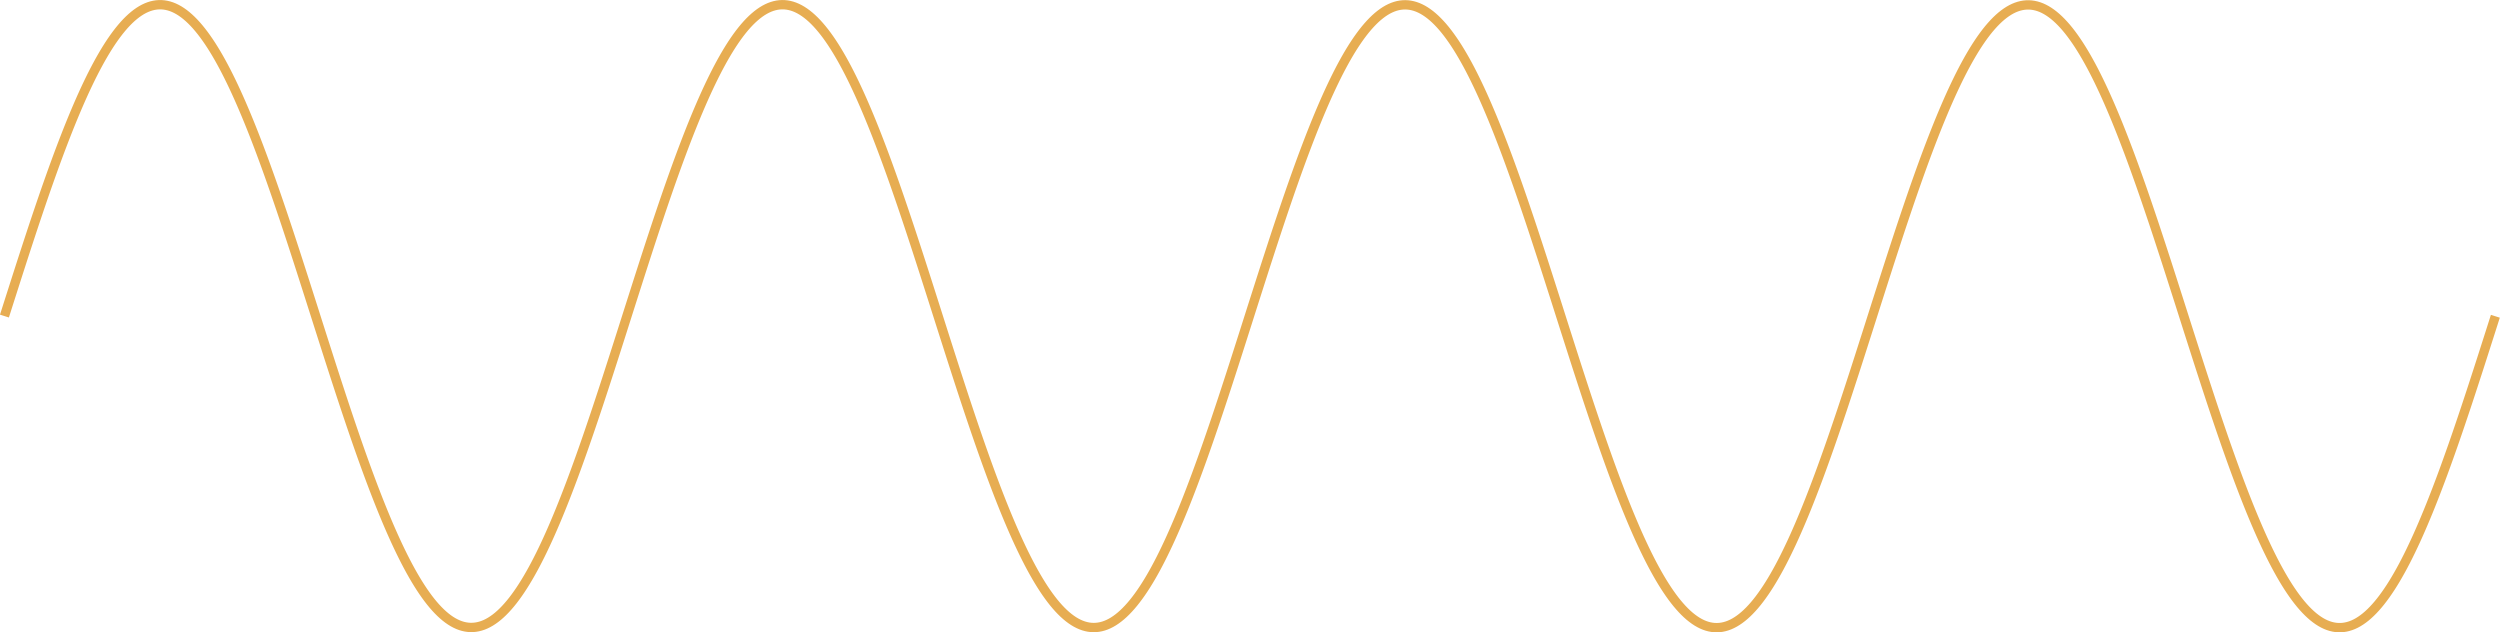 <?xml version="1.0" encoding="UTF-8" standalone="no"?>
<!-- Created with Inkscape (http://www.inkscape.org/) -->

<svg
   width="20.071cm"
   height="5.075cm"
   viewBox="0 0 200.715 50.75"
   version="1.1"
   id="svg1"
   inkscape:version="1.3.2 (091e20ef0f, 2023-11-25, custom)"
   sodipodi:docname="sine_vs_pwm.svg"
   xmlns:inkscape="http://www.inkscape.org/namespaces/inkscape"
   xmlns:sodipodi="http://sodipodi.sourceforge.net/DTD/sodipodi-0.dtd"
   xmlns="http://www.w3.org/2000/svg"
   xmlns:svg="http://www.w3.org/2000/svg">
  <sodipodi:namedview
     id="namedview1"
     pagecolor="#505050"
     bordercolor="#eeeeee"
     borderopacity="1"
     inkscape:showpageshadow="0"
     inkscape:pageopacity="0"
     inkscape:pagecheckerboard="false"
     inkscape:deskcolor="#505050"
     inkscape:document-units="cm"
     inkscape:zoom="0.80969847"
     inkscape:cx="187.7242"
     inkscape:cy="226.62758"
     inkscape:window-width="1556"
     inkscape:window-height="837"
     inkscape:window-x="0"
     inkscape:window-y="0"
     inkscape:window-maximized="1"
     inkscape:current-layer="layer1"
     showgrid="true">
    <inkscape:grid
       id="grid2"
       units="cm"
       originx="0.357"
       originy="-12.125"
       spacingx="1"
       spacingy="1"
       empcolor="#0099e5"
       empopacity="0.302"
       color="#0099e5"
       opacity="0.149"
       empspacing="5"
       dotted="false"
       gridanglex="30"
       gridanglez="30"
       visible="true" />
  </sodipodi:namedview>
  <defs
     id="defs1" />
  <g
     inkscape:label="Layer 1"
     inkscape:groupmode="layer"
     id="layer1"
     transform="translate(0.357,-12.125)">
    <path
       style="fill:none;fill-opacity:1;stroke:#e7ad52;stroke-width:0.75;stroke-dasharray:none;stroke-opacity:1"
       d="M 0,37.5 C 0.067,37.29 0.133,37.081 0.2,36.871 0.267,36.661 0.334,36.452 0.4,36.243 0.467,36.033 0.534,35.824 0.601,35.615 0.667,35.406 0.734,35.197 0.801,34.989 0.868,34.78 0.934,34.572 1.001,34.364 1.068,34.156 1.134,33.948 1.201,33.741 1.268,33.533 1.335,33.327 1.401,33.12 1.468,32.914 1.535,32.708 1.602,32.502 1.668,32.297 1.735,32.092 1.802,31.888 1.869,31.683 1.935,31.48 2.002,31.277 2.069,31.074 2.135,30.871 2.202,30.669 2.269,30.468 2.336,30.267 2.402,30.067 2.469,29.867 2.536,29.667 2.603,29.469 2.669,29.27 2.736,29.072 2.803,28.876 2.87,28.679 2.936,28.483 3.003,28.288 3.07,28.093 3.136,27.899 3.203,27.706 3.27,27.514 3.337,27.322 3.403,27.131 3.47,26.94 3.537,26.75 3.604,26.562 3.67,26.373 3.737,26.186 3.804,26 3.871,25.814 3.937,25.629 4.004,25.445 4.071,25.262 4.137,25.079 4.204,24.898 4.271,24.717 4.338,24.537 4.404,24.359 4.471,24.18 4.538,24.004 4.605,23.828 c 0.067,-0.175 0.133,-0.35 0.2,-0.522 0.067,-0.172 0.133,-0.344 0.2,-0.513 0.067,-0.17 0.133,-0.338 0.2,-0.504 0.067,-0.166 0.133,-0.331 0.2,-0.494 0.067,-0.163 0.133,-0.325 0.2,-0.484 0.067,-0.16 0.133,-0.318 0.2,-0.474 0.067,-0.156 0.133,-0.311 0.2,-0.464 0.067,-0.153 0.133,-0.304 0.2,-0.453 0.067,-0.149 0.133,-0.296 0.2,-0.442 0.067,-0.145 0.133,-0.289 0.2,-0.43 0.067,-0.141 0.133,-0.281 0.2,-0.418 0.067,-0.138 0.133,-0.273 0.2,-0.407 0.067,-0.134 0.133,-0.265 0.2,-0.394 0.067,-0.129 0.133,-0.257 0.2,-0.382 0.067,-0.125 0.133,-0.248 0.2,-0.369 0.067,-0.121 0.133,-0.24 0.2,-0.356 0.067,-0.117 0.133,-0.231 0.2,-0.343 0.067,-0.112 0.133,-0.222 0.2,-0.33 0.067,-0.108 0.133,-0.213 0.2,-0.316 0.067,-0.103 0.133,-0.204 0.2,-0.302 0.067,-0.099 0.133,-0.195 0.2,-0.288 0.067,-0.094 0.133,-0.185 0.2,-0.274 0.067,-0.089 0.133,-0.176 0.2,-0.26 0.067,-0.084 0.133,-0.166 0.2,-0.245 0.067,-0.079 0.133,-0.156 0.2,-0.231 0.067,-0.074 0.133,-0.146 0.2,-0.216 0.067,-0.07 0.133,-0.137 0.2,-0.201 0.067,-0.065 0.134,-0.127 0.2,-0.186 0.067,-0.059 0.134,-0.116 0.2,-0.171 0.067,-0.054 0.134,-0.106 0.2,-0.156 0.067,-0.049 0.134,-0.096 0.2,-0.14 0.067,-0.044 0.134,-0.086 0.2,-0.125 0.067,-0.039 0.134,-0.075 0.2,-0.109 0.067,-0.034 0.134,-0.065 0.2,-0.093 0.067,-0.029 0.134,-0.055 0.2,-0.078 0.067,-0.023 0.134,-0.044 0.2,-0.062 0.067,-0.018 0.134,-0.034 0.2,-0.046 0.067,-0.013 0.134,-0.023 0.2,-0.031 0.067,-0.007 0.134,-0.013 0.2,-0.015 0.067,-0.002 0.134,-0.002 0.2,10e-4 0.067,0.003 0.134,0.009 0.2,0.017 0.067,0.008 0.134,0.019 0.2,0.033 0.067,0.013 0.134,0.03 0.2,0.048 0.067,0.019 0.134,0.04 0.2,0.064 0.067,0.024 0.134,0.051 0.2,0.08 0.067,0.029 0.134,0.061 0.2,0.096 0.067,0.035 0.134,0.072 0.2,0.111 0.067,0.04 0.134,0.082 0.2,0.127 0.067,0.045 0.134,0.092 0.2,0.142 0.067,0.05 0.134,0.102 0.2,0.158 0.067,0.055 0.134,0.113 0.2,0.173 0.067,0.06 0.134,0.123 0.2,0.188 0.067,0.065 0.134,0.133 0.2,0.203 0.067,0.07 0.134,0.143 0.2,0.218 0.067,0.075 0.134,0.153 0.2,0.233 0.067,0.08 0.134,0.163 0.2,0.247 0.067,0.085 0.134,0.172 0.2,0.262 0.067,0.09 0.134,0.182 0.2,0.276 0.067,0.094 0.134,0.191 0.2,0.29 0.067,0.099 0.134,0.201 0.2,0.304 0.067,0.104 0.134,0.21 0.2,0.318 0.067,0.108 0.134,0.219 0.2,0.331 0.067,0.113 0.134,0.228 0.2,0.345 0.067,0.117 0.134,0.236 0.2,0.358 0.067,0.121 0.134,0.245 0.2,0.371 0.067,0.126 0.134,0.254 0.2,0.383 0.067,0.13 0.134,0.262 0.2,0.396 0.067,0.134 0.134,0.27 0.2,0.408 0.067,0.138 0.134,0.278 0.2,0.42 0.067,0.142 0.134,0.286 0.2,0.432 0.067,0.146 0.134,0.293 0.2,0.443 0.067,0.149 0.134,0.301 0.2,0.454 0.067,0.153 0.134,0.308 0.2,0.465 0.067,0.157 0.134,0.315 0.2,0.475 0.067,0.16 0.134,0.322 0.2,0.485 0.067,0.164 0.134,0.329 0.2,0.495 0.067,0.167 0.134,0.335 0.2,0.505 0.067,0.17 0.134,0.341 0.2,0.514 0.067,0.173 0.134,0.347 0.2,0.523 0.067,0.176 0.134,0.353 0.2,0.532 0.067,0.179 0.134,0.359 0.2,0.54 0.067,0.181 0.134,0.364 0.2,0.548 0.067,0.184 0.134,0.369 0.2,0.556 0.067,0.186 0.134,0.374 0.2,0.563 0.067,0.189 0.134,0.379 0.2,0.57 0.067,0.191 0.134,0.383 0.2,0.576 0.067,0.193 0.134,0.387 0.2,0.582 0.067,0.195 0.134,0.391 0.2,0.588 0.067,0.197 0.134,0.395 0.2,0.594 0.067,0.199 0.134,0.398 0.2,0.599 0.067,0.2 0.134,0.402 0.2,0.603 0.067,0.202 0.134,0.404 0.2,0.608 0.067,0.203 0.134,0.407 0.2,0.612 0.067,0.204 0.134,0.409 0.2,0.615 0.067,0.205 0.134,0.412 0.2,0.618 0.067,0.206 0.134,0.413 0.2,0.621 0.067,0.207 0.134,0.415 0.2,0.623 0.067,0.208 0.134,0.416 0.2,0.625 0.067,0.209 0.134,0.418 0.2,0.627 0.067,0.209 0.134,0.418 0.2,0.628 0.067,0.209 0.134,0.419 0.2,0.628 0.067,0.21 0.134,0.419 0.2,0.629 0.067,0.21 0.134,0.419 0.2,0.629 0.067,0.209 0.134,0.419 0.2,0.628 0.067,0.209 0.134,0.418 0.2,0.627 0.067,0.209 0.134,0.418 0.2,0.626 0.067,0.208 0.134,0.417 0.2,0.625 0.067,0.208 0.134,0.415 0.2,0.623 0.067,0.207 0.134,0.414 0.2,0.62 0.067,0.206 0.134,0.412 0.2,0.617 0.067,0.205 0.134,0.41 0.2,0.614 0.067,0.204 0.134,0.408 0.2,0.611 0.067,0.203 0.134,0.405 0.2,0.607 0.067,0.202 0.134,0.402 0.2,0.602 0.067,0.2 0.134,0.399 0.2,0.597 0.067,0.198 0.134,0.396 0.2,0.592 0.067,0.197 0.134,0.392 0.2,0.587 0.067,0.195 0.134,0.388 0.2,0.581 0.067,0.193 0.134,0.384 0.2,0.575 0.067,0.191 0.134,0.38 0.2,0.568 0.067,0.188 0.134,0.375 0.2,0.561 0.067,0.186 0.134,0.37 0.2,0.554 0.067,0.183 0.134,0.365 0.2,0.546 0.067,0.181 0.134,0.36 0.2,0.538 0.067,0.178 0.134,0.355 0.2,0.53 0.067,0.175 0.134,0.349 0.2,0.521 0.067,0.172 0.134,0.343 0.2,0.512 0.067,0.169 0.134,0.337 0.2,0.503 0.067,0.166 0.134,0.33 0.2,0.493 0.067,0.163 0.134,0.324 0.2,0.483 0.067,0.159 0.134,0.317 0.2,0.473 0.067,0.156 0.134,0.31 0.2,0.462 0.067,0.152 0.134,0.303 0.2,0.451 0.067,0.149 0.134,0.295 0.2,0.44 0.067,0.145 0.134,0.288 0.2,0.429 0.067,0.141 0.134,0.28 0.2,0.417 0.067,0.137 0.134,0.272 0.2,0.405 0.067,0.133 0.134,0.264 0.2,0.393 0.067,0.129 0.134,0.256 0.2,0.38 0.067,0.125 0.134,0.247 0.2,0.368 0.067,0.12 0.134,0.239 0.2,0.355 0.067,0.116 0.134,0.23 0.2,0.341 0.067,0.112 0.134,0.221 0.2,0.328 0.067,0.107 0.134,0.212 0.2,0.315 0.067,0.102 0.134,0.203 0.2,0.301 0.067,0.098 0.134,0.194 0.2,0.287 0.067,0.093 0.134,0.184 0.2,0.273 0.067,0.088 0.134,0.174 0.2,0.258 0.067,0.084 0.134,0.165 0.2,0.244 0.067,0.079 0.134,0.155 0.2,0.229 0.067,0.074 0.134,0.145 0.2,0.214 0.067,0.069 0.134,0.135 0.2,0.199 0.067,0.064 0.134,0.125 0.2,0.184 0.067,0.059 0.134,0.115 0.2,0.169 0.067,0.054 0.134,0.105 0.2,0.154 0.067,0.049 0.134,0.095 0.2,0.138 0.067,0.043 0.134,0.085 0.2,0.123 0.067,0.038 0.134,0.074 0.2,0.107 0.067,0.033 0.134,0.064 0.2,0.092 0.067,0.028 0.134,0.053 0.2,0.076 0.067,0.023 0.134,0.043 0.2,0.06 0.067,0.018 0.134,0.032 0.2,0.044 0.067,0.012 0.134,0.022 0.2,0.029 0.067,0.007 0.134,0.011 0.2,0.013 0.067,0.002 0.134,7e-4 0.2,-0.003 0.067,-0.004 0.134,-0.01 0.2,-0.019 0.067,-0.009 0.134,-0.021 0.2,-0.035 0.067,-0.014 0.134,-0.031 0.2,-0.05 0.067,-0.019 0.134,-0.042 0.2,-0.066 0.067,-0.025 0.134,-0.052 0.2,-0.082 0.067,-0.03 0.134,-0.062 0.2,-0.098 0.067,-0.035 0.134,-0.073 0.2,-0.113 0.067,-0.04 0.134,-0.083 0.2,-0.129 0.067,-0.045 0.134,-0.093 0.2,-0.144 0.067,-0.051 0.134,-0.104 0.2,-0.159 0.067,-0.056 0.134,-0.114 0.2,-0.175 0.067,-0.061 0.134,-0.124 0.2,-0.19 0.067,-0.066 0.134,-0.134 0.2,-0.205 0.067,-0.071 0.134,-0.144 0.2,-0.22 0.067,-0.076 0.134,-0.154 0.2,-0.234 0.067,-0.081 0.134,-0.164 0.2,-0.249 0.067,-0.085 0.134,-0.173 0.2,-0.264 0.067,-0.09 0.134,-0.183 0.2,-0.278 0.067,-0.095 0.134,-0.192 0.2,-0.292 0.067,-0.1 0.134,-0.202 0.2,-0.306 0.067,-0.104 0.134,-0.211 0.2,-0.32 0.067,-0.109 0.134,-0.22 0.2,-0.333 0.067,-0.113 0.134,-0.229 0.2,-0.346 0.067,-0.118 0.134,-0.237 0.2,-0.359 0.067,-0.122 0.134,-0.246 0.2,-0.372 0.067,-0.126 0.134,-0.255 0.2,-0.385 0.067,-0.131 0.134,-0.263 0.2,-0.397 0.067,-0.135 0.134,-0.271 0.2,-0.41 0.067,-0.139 0.134,-0.279 0.2,-0.421 0.067,-0.142 0.134,-0.287 0.2,-0.433 0.067,-0.146 0.134,-0.294 0.2,-0.444 0.067,-0.15 0.134,-0.302 0.2,-0.456 0.067,-0.154 0.134,-0.309 0.2,-0.466 0.067,-0.157 0.134,-0.316 0.2,-0.477 0.067,-0.161 0.134,-0.323 0.2,-0.487 0.067,-0.164 0.134,-0.33 0.2,-0.497 0.067,-0.167 0.134,-0.336 0.2,-0.506 0.067,-0.17 0.134,-0.342 0.2,-0.515 0.067,-0.173 0.134,-0.348 0.2,-0.524 0.067,-0.176 0.134,-0.354 0.2,-0.533 0.067,-0.179 0.134,-0.359 0.2,-0.541 0.067,-0.182 0.134,-0.365 0.2,-0.549 0.067,-0.184 0.134,-0.37 0.2,-0.557 0.067,-0.187 0.134,-0.375 0.2,-0.564 0.067,-0.189 0.134,-0.379 0.2,-0.571 0.067,-0.191 0.134,-0.384 0.2,-0.577 0.067,-0.193 0.134,-0.388 0.2,-0.583 0.067,-0.195 0.134,-0.392 0.2,-0.589 0.067,-0.197 0.134,-0.395 0.2,-0.594 0.067,-0.199 0.134,-0.399 0.2,-0.599 0.067,-0.201 0.134,-0.402 0.2,-0.604 0.067,-0.202 0.134,-0.405 0.2,-0.608 0.067,-0.203 0.134,-0.407 0.2,-0.612 0.067,-0.205 0.134,-0.41 0.2,-0.616 0.067,-0.206 0.134,-0.412 0.2,-0.619 0.067,-0.207 0.134,-0.414 0.2,-0.621 0.067,-0.207 0.134,-0.415 0.2,-0.623 0.067,-0.208 0.134,-0.417 0.2,-0.625 0.067,-0.209 0.134,-0.418 0.2,-0.627 0.067,-0.209 0.134,-0.418 0.2,-0.628 0.067,-0.209 0.134,-0.419 0.2,-0.629 0.067,-0.21 0.134,-0.419 0.2,-0.629 0.067,-0.21 0.133,-0.419 0.2,-0.629 0.067,-0.209 0.133,-0.419 0.2,-0.628 0.067,-0.209 0.133,-0.418 0.2,-0.627 0.067,-0.209 0.133,-0.418 0.2,-0.626 0.067,-0.208 0.133,-0.417 0.2,-0.625 0.067,-0.208 0.133,-0.415 0.2,-0.622 0.067,-0.207 0.133,-0.414 0.2,-0.62 0.067,-0.206 0.133,-0.412 0.2,-0.617 0.067,-0.205 0.133,-0.41 0.2,-0.614 0.067,-0.204 0.133,-0.407 0.2,-0.61 0.067,-0.203 0.133,-0.405 0.2,-0.606 0.067,-0.201 0.133,-0.402 0.2,-0.602 0.067,-0.2 0.133,-0.399 0.2,-0.597 0.067,-0.198 0.133,-0.395 0.2,-0.592 0.067,-0.196 0.133,-0.392 0.2,-0.586 0.067,-0.194 0.133,-0.388 0.2,-0.58 0.067,-0.192 0.133,-0.384 0.2,-0.574 0.067,-0.19 0.133,-0.379 0.2,-0.567 0.067,-0.188 0.133,-0.375 0.2,-0.56 0.067,-0.185 0.133,-0.37 0.2,-0.553 0.067,-0.183 0.133,-0.365 0.2,-0.545 0.067,-0.18 0.133,-0.359 0.2,-0.537 0.067,-0.178 0.133,-0.354 0.2,-0.529 0.067,-0.175 0.133,-0.348 0.2,-0.52 0.067,-0.172 0.133,-0.342 0.2,-0.511 0.067,-0.169 0.133,-0.336 0.2,-0.501 0.067,-0.166 0.133,-0.33 0.2,-0.492 0.067,-0.162 0.133,-0.323 0.2,-0.482 0.067,-0.159 0.133,-0.316 0.2,-0.471 0.067,-0.155 0.133,-0.309 0.2,-0.461 0.067,-0.152 0.133,-0.302 0.2,-0.45 0.067,-0.148 0.133,-0.294 0.2,-0.439 0.067,-0.144 0.133,-0.287 0.2,-0.427 0.067,-0.14 0.133,-0.279 0.2,-0.415 0.067,-0.137 0.133,-0.271 0.2,-0.404 0.067,-0.133 0.133,-0.263 0.2,-0.391 0.067,-0.128 0.133,-0.255 0.2,-0.379 0.067,-0.124 0.133,-0.246 0.2,-0.366 0.067,-0.12 0.133,-0.237 0.2,-0.353 0.067,-0.116 0.133,-0.229 0.2,-0.34 0.067,-0.111 0.133,-0.22 0.2,-0.326 0.067,-0.107 0.133,-0.211 0.2,-0.313 0.067,-0.102 0.133,-0.202 0.2,-0.299 0.067,-0.097 0.133,-0.192 0.2,-0.285 0.067,-0.093 0.133,-0.183 0.2,-0.271 0.067,-0.088 0.133,-0.173 0.2,-0.256 0.067,-0.083 0.133,-0.164 0.2,-0.242 0.067,-0.078 0.133,-0.154 0.2,-0.227 0.067,-0.073 0.133,-0.144 0.2,-0.212 0.067,-0.068 0.133,-0.134 0.2,-0.197 0.067,-0.063 0.133,-0.124 0.2,-0.182 0.067,-0.058 0.133,-0.114 0.2,-0.167 0.067,-0.053 0.133,-0.104 0.2,-0.152 0.067,-0.048 0.133,-0.093 0.2,-0.136 0.067,-0.043 0.133,-0.083 0.2,-0.121 0.067,-0.038 0.133,-0.073 0.2,-0.105 0.067,-0.033 0.133,-0.062 0.2,-0.09 0.067,-0.027 0.133,-0.052 0.2,-0.074 0.067,-0.022 0.133,-0.042 0.2,-0.058 0.067,-0.017 0.133,-0.031 0.2,-0.043 0.067,-0.011 0.133,-0.02 0.2,-0.027 0.067,-0.006 0.133,-0.01 0.2,-0.011 0.067,-10e-4 0.133,6e-4 0.2,0.005 0.067,0.004 0.133,0.011 0.2,0.021 0.067,0.009 0.133,0.022 0.2,0.037 0.067,0.015 0.133,0.032 0.2,0.052 0.067,0.02 0.133,0.043 0.2,0.068 0.067,0.025 0.133,0.053 0.2,0.084 0.067,0.031 0.133,0.064 0.2,0.1 0.067,0.036 0.133,0.074 0.2,0.115 0.067,0.041 0.133,0.085 0.2,0.131 0.067,0.046 0.133,0.095 0.2,0.146 0.067,0.051 0.133,0.105 0.2,0.161 0.067,0.056 0.133,0.115 0.2,0.177 0.067,0.061 0.133,0.125 0.2,0.192 0.067,0.067 0.133,0.135 0.2,0.207 0.067,0.071 0.133,0.145 0.2,0.222 0.067,0.076 0.133,0.155 0.2,0.236 0.067,0.081 0.133,0.165 0.2,0.251 0.067,0.086 0.133,0.174 0.2,0.265 0.067,0.091 0.133,0.184 0.2,0.28 0.067,0.096 0.133,0.194 0.2,0.294 0.067,0.1 0.133,0.203 0.2,0.308 0.067,0.105 0.133,0.212 0.2,0.321 0.067,0.109 0.133,0.221 0.2,0.335 0.067,0.114 0.133,0.23 0.2,0.348 0.067,0.118 0.133,0.239 0.2,0.361 0.067,0.122 0.133,0.247 0.2,0.374 0.067,0.127 0.133,0.256 0.2,0.387 0.067,0.131 0.133,0.264 0.2,0.399 0.067,0.135 0.133,0.272 0.2,0.411 0.067,0.139 0.133,0.28 0.2,0.423 0.067,0.143 0.133,0.288 0.2,0.434 0.067,0.147 0.133,0.295 0.2,0.446 0.067,0.15 0.133,0.303 0.2,0.457 0.067,0.154 0.133,0.31 0.2,0.468 0.067,0.158 0.133,0.317 0.2,0.478 0.067,0.161 0.133,0.324 0.2,0.488 0.067,0.164 0.133,0.33 0.2,0.498 0.067,0.168 0.133,0.337 0.2,0.507 0.067,0.171 0.133,0.343 0.2,0.517 0.067,0.174 0.133,0.349 0.2,0.525 0.067,0.177 0.133,0.355 0.2,0.534 0.067,0.179 0.133,0.36 0.2,0.542 0.067,0.182 0.133,0.365 0.2,0.55 0.067,0.185 0.133,0.37 0.2,0.557 0.067,0.187 0.133,0.375 0.2,0.565 0.067,0.189 0.133,0.38 0.2,0.572 0.067,0.192 0.133,0.384 0.2,0.578 0.067,0.194 0.133,0.388 0.2,0.584 0.067,0.196 0.133,0.392 0.2,0.59 0.067,0.198 0.133,0.396 0.2,0.595 0.067,0.199 0.133,0.399 0.2,0.6 0.067,0.201 0.133,0.402 0.2,0.604 0.067,0.202 0.133,0.405 0.2,0.609 0.067,0.203 0.133,0.408 0.2,0.612 0.067,0.205 0.133,0.41 0.2,0.616 0.067,0.206 0.133,0.412 0.2,0.619 0.067,0.207 0.133,0.414 0.2,0.622 0.067,0.207 0.133,0.415 0.2,0.624 0.067,0.208 0.133,0.417 0.2,0.625 0.067,0.209 0.133,0.418 0.2,0.627 0.067,0.209 0.133,0.419 0.2,0.628 0.067,0.209 0.133,0.419 0.2,0.629 0.067,0.21 0.133,0.419 0.2,0.629 0.067,0.21 0.133,0.419 0.2,0.629 0.067,0.21 0.133,0.419 0.2,0.628 0.067,0.209 0.133,0.418 0.2,0.627 0.067,0.209 0.133,0.418 0.2,0.626 0.067,0.208 0.133,0.416 0.2,0.624 0.067,0.208 0.133,0.415 0.2,0.622 0.067,0.207 0.133,0.413 0.2,0.62 0.067,0.206 0.133,0.412 0.2,0.617 0.067,0.205 0.133,0.409 0.2,0.613 0.067,0.204 0.133,0.407 0.2,0.61 0.067,0.203 0.133,0.404 0.2,0.606 0.067,0.201 0.133,0.402 0.2,0.601 0.067,0.2 0.133,0.398 0.2,0.596 0.067,0.198 0.133,0.395 0.2,0.591 0.067,0.196 0.133,0.391 0.2,0.585 0.067,0.194 0.133,0.387 0.2,0.58 0.067,0.192 0.133,0.383 0.2,0.573 0.067,0.19 0.133,0.379 0.2,0.566 0.067,0.188 0.133,0.374 0.2,0.559 0.067,0.185 0.133,0.369 0.2,0.552 0.067,0.183 0.133,0.364 0.2,0.544 0.067,0.18 0.133,0.359 0.2,0.536 0.067,0.177 0.133,0.353 0.2,0.528 0.067,0.174 0.133,0.347 0.2,0.519 0.067,0.171 0.133,0.341 0.2,0.51 0.067,0.168 0.133,0.335 0.2,0.5 0.067,0.165 0.133,0.329 0.2,0.491 0.067,0.162 0.133,0.322 0.2,0.48 0.067,0.159 0.133,0.315 0.2,0.47 0.067,0.155 0.133,0.308 0.2,0.46 0.067,0.151 0.133,0.301 0.2,0.449 0.067,0.148 0.133,0.293 0.2,0.437 0.067,0.144 0.133,0.286 0.2,0.426 0.067,0.14 0.133,0.278 0.2,0.414 0.067,0.136 0.133,0.27 0.2,0.402 0.067,0.132 0.133,0.262 0.2,0.39 0.067,0.128 0.133,0.254 0.2,0.377 0.067,0.124 0.133,0.245 0.2,0.364 0.067,0.119 0.133,0.236 0.2,0.351 0.067,0.115 0.133,0.228 0.2,0.338 0.067,0.111 0.133,0.219 0.2,0.325 0.067,0.106 0.134,0.21 0.2,0.311 0.067,0.101 0.134,0.201 0.2,0.297 0.067,0.097 0.134,0.191 0.2,0.283 0.067,0.092 0.134,0.182 0.2,0.269 0.067,0.087 0.134,0.172 0.2,0.255 0.067,0.083 0.134,0.163 0.2,0.24 0.067,0.078 0.134,0.153 0.2,0.225 0.067,0.073 0.134,0.143 0.2,0.21 0.067,0.068 0.134,0.133 0.2,0.196 0.067,0.063 0.134,0.123 0.2,0.18 0.067,0.058 0.134,0.113 0.2,0.165 0.067,0.052 0.134,0.102 0.2,0.15 0.067,0.047 0.134,0.092 0.2,0.135 0.067,0.042 0.134,0.082 0.2,0.119 0.067,0.037 0.134,0.071 0.2,0.103 0.067,0.032 0.134,0.061 0.2,0.088 0.067,0.027 0.134,0.051 0.2,0.072 0.067,0.021 0.134,0.04 0.2,0.056 0.067,0.016 0.134,0.03 0.2,0.041 0.067,0.011 0.134,0.019 0.2,0.025 0.067,0.006 0.134,0.009 0.2,0.009 0.067,3e-4 0.134,-0.002 0.2,-0.007 0.067,-0.005 0.134,-0.013 0.2,-0.023 0.067,-0.01 0.134,-0.023 0.2,-0.038 0.067,-0.015 0.134,-0.034 0.2,-0.054 0.067,-0.021 0.134,-0.044 0.2,-0.07 0.067,-0.026 0.134,-0.055 0.2,-0.086 0.067,-0.031 0.134,-0.065 0.2,-0.101 0.067,-0.036 0.134,-0.075 0.2,-0.117 0.067,-0.042 0.134,-0.086 0.2,-0.133 0.067,-0.047 0.134,-0.096 0.2,-0.148 0.067,-0.052 0.134,-0.106 0.2,-0.163 0.067,-0.057 0.134,-0.117 0.2,-0.178 0.067,-0.062 0.134,-0.127 0.2,-0.194 0.067,-0.067 0.134,-0.137 0.2,-0.209 0.067,-0.072 0.134,-0.146 0.2,-0.223 0.067,-0.077 0.134,-0.156 0.2,-0.238 0.067,-0.082 0.134,-0.166 0.2,-0.253 0.067,-0.087 0.134,-0.176 0.2,-0.267 0.067,-0.091 0.134,-0.185 0.2,-0.281 0.067,-0.096 0.134,-0.195 0.2,-0.295 0.067,-0.101 0.134,-0.204 0.2,-0.309 0.067,-0.105 0.134,-0.213 0.2,-0.323 0.067,-0.11 0.134,-0.222 0.2,-0.336 0.067,-0.114 0.134,-0.231 0.2,-0.35 0.067,-0.119 0.134,-0.24 0.2,-0.363 0.067,-0.123 0.134,-0.248 0.2,-0.376 0.067,-0.127 0.134,-0.257 0.2,-0.388 0.067,-0.132 0.134,-0.265 0.2,-0.401 0.067,-0.136 0.134,-0.273 0.2,-0.412 0.067,-0.14 0.134,-0.281 0.2,-0.424 0.067,-0.143 0.134,-0.289 0.2,-0.436 0.067,-0.147 0.134,-0.296 0.2,-0.447 0.067,-0.151 0.134,-0.304 0.2,-0.458 0.067,-0.154 0.134,-0.311 0.2,-0.469 0.067,-0.158 0.134,-0.318 0.2,-0.479 0.067,-0.161 0.134,-0.325 0.2,-0.489 0.067,-0.165 0.134,-0.331 0.2,-0.499 0.067,-0.168 0.134,-0.338 0.2,-0.509 0.067,-0.171 0.134,-0.344 0.2,-0.518 0.067,-0.174 0.134,-0.35 0.2,-0.527 0.067,-0.177 0.134,-0.355 0.2,-0.535 0.067,-0.18 0.134,-0.361 0.2,-0.543 0.067,-0.182 0.134,-0.366 0.2,-0.551 0.067,-0.185 0.134,-0.371 0.2,-0.558 0.067,-0.187 0.134,-0.376 0.2,-0.566 0.067,-0.19 0.134,-0.38 0.2,-0.572 0.067,-0.192 0.134,-0.385 0.2,-0.579 0.067,-0.194 0.134,-0.389 0.2,-0.585 0.067,-0.196 0.134,-0.393 0.2,-0.59 0.067,-0.198 0.134,-0.396 0.2,-0.596 0.067,-0.199 0.134,-0.4 0.2,-0.601 0.067,-0.201 0.134,-0.403 0.2,-0.605 0.067,-0.202 0.134,-0.405 0.2,-0.609 0.067,-0.204 0.134,-0.408 0.2,-0.613 0.067,-0.205 0.134,-0.41 0.2,-0.616 0.067,-0.206 0.134,-0.412 0.2,-0.619 0.067,-0.207 0.134,-0.414 0.2,-0.622 0.067,-0.208 0.134,-0.416 0.2,-0.624 0.067,-0.208 0.134,-0.417 0.2,-0.626 0.067,-0.209 0.134,-0.418 0.2,-0.627 0.067,-0.209 0.134,-0.419 0.2,-0.628 0.067,-0.209 0.134,-0.419 0.2,-0.629 0.067,-0.21 0.133,-0.419 0.2,-0.629 0.067,-0.21 0.134,-0.419 0.2,-0.629 0.067,-0.209 0.134,-0.419 0.201,-0.628 0.066,-0.209 0.133,-0.418 0.2,-0.627 0.066,-0.209 0.133,-0.417 0.2,-0.626 0.067,-0.208 0.133,-0.416 0.2,-0.624 0.067,-0.208 0.134,-0.415 0.2,-0.622 0.067,-0.207 0.134,-0.413 0.201,-0.619 0.066,-0.206 0.133,-0.411 0.2,-0.616 0.066,-0.205 0.133,-0.409 0.2,-0.613 0.067,-0.204 0.133,-0.407 0.2,-0.609 0.067,-0.202 0.134,-0.404 0.2,-0.605 0.067,-0.201 0.134,-0.401 0.201,-0.601 0.066,-0.199 0.133,-0.398 0.2,-0.596 0.066,-0.198 0.133,-0.395 0.2,-0.59 0.067,-0.196 0.133,-0.391 0.2,-0.585 0.067,-0.194 0.134,-0.387 0.2,-0.579 0.067,-0.192 0.134,-0.383 0.201,-0.572 0.066,-0.19 0.133,-0.378 0.2,-0.566 0.066,-0.187 0.133,-0.373 0.2,-0.558 0.067,-0.185 0.133,-0.369 0.2,-0.551 0.067,-0.182 0.134,-0.363 0.2,-0.543 0.067,-0.18 0.134,-0.358 0.201,-0.535 0.066,-0.177 0.133,-0.352 0.2,-0.527 0.066,-0.174 0.133,-0.347 0.2,-0.518 0.067,-0.171 0.133,-0.341 0.2,-0.509 0.067,-0.168 0.134,-0.334 0.2,-0.499 0.067,-0.165 0.134,-0.328 0.201,-0.489 0.066,-0.162 0.133,-0.321 0.2,-0.479 0.066,-0.158 0.133,-0.314 0.2,-0.469 0.067,-0.154 0.133,-0.307 0.2,-0.458 0.067,-0.151 0.134,-0.3 0.2,-0.447 0.067,-0.147 0.134,-0.292 0.201,-0.436 0.066,-0.143 0.133,-0.285 0.2,-0.424 0.066,-0.14 0.133,-0.277 0.2,-0.412 0.067,-0.136 0.133,-0.269 0.2,-0.401 0.067,-0.131 0.134,-0.261 0.2,-0.388 0.067,-0.127 0.134,-0.253 0.201,-0.376 0.066,-0.123 0.133,-0.244 0.2,-0.363 0.066,-0.119 0.133,-0.235 0.2,-0.35 0.067,-0.114 0.133,-0.227 0.2,-0.336 0.067,-0.11 0.134,-0.218 0.2,-0.323 0.067,-0.105 0.134,-0.208 0.201,-0.309 0.066,-0.101 0.133,-0.199 0.2,-0.295 0.066,-0.096 0.133,-0.19 0.2,-0.281 0.067,-0.091 0.133,-0.18 0.2,-0.267 0.067,-0.087 0.134,-0.171 0.2,-0.253 0.067,-0.082 0.134,-0.161 0.201,-0.238 0.066,-0.077 0.133,-0.151 0.2,-0.223 0.066,-0.072 0.133,-0.142 0.2,-0.209 0.067,-0.067 0.133,-0.132 0.2,-0.194 0.067,-0.062 0.134,-0.121 0.2,-0.178 0.067,-0.057 0.134,-0.111 0.201,-0.163 0.066,-0.052 0.133,-0.101 0.2,-0.148 0.066,-0.047 0.133,-0.091 0.2,-0.133 0.067,-0.042 0.133,-0.081 0.2,-0.117 0.067,-0.036 0.134,-0.07 0.2,-0.101 0.067,-0.031 0.134,-0.06 0.201,-0.086 0.066,-0.026 0.133,-0.049 0.2,-0.07 0.066,-0.021 0.133,-0.039 0.2,-0.054 0.067,-0.015 0.133,-0.028 0.2,-0.038 0.067,-0.01 0.134,-0.018 0.2,-0.023 0.067,-0.005 0.134,-0.007 0.201,-0.007 0.066,4e-4 0.133,0.003 0.2,0.009 0.066,0.006 0.133,0.014 0.2,0.025 0.067,0.011 0.133,0.024 0.2,0.041 0.067,0.016 0.134,0.035 0.2,0.056 0.067,0.021 0.134,0.045 0.201,0.072 0.066,0.027 0.133,0.056 0.2,0.088 0.066,0.032 0.133,0.066 0.2,0.103 0.067,0.037 0.133,0.077 0.2,0.119 0.067,0.042 0.134,0.087 0.2,0.135 0.067,0.047 0.134,0.097 0.201,0.15 0.066,0.052 0.133,0.108 0.2,0.165 0.066,0.058 0.133,0.118 0.2,0.18 0.067,0.063 0.133,0.128 0.2,0.196 0.067,0.068 0.134,0.138 0.2,0.21 0.067,0.073 0.134,0.148 0.201,0.225 0.066,0.077 0.133,0.158 0.2,0.24 0.066,0.082 0.133,0.167 0.2,0.255 0.067,0.087 0.133,0.177 0.2,0.269 0.067,0.092 0.134,0.186 0.2,0.283 0.067,0.097 0.134,0.196 0.201,0.297 0.066,0.101 0.133,0.205 0.2,0.311 0.066,0.106 0.133,0.214 0.2,0.325 0.067,0.111 0.133,0.223 0.2,0.338 0.067,0.115 0.134,0.232 0.2,0.351 0.067,0.119 0.134,0.241 0.201,0.364 0.066,0.124 0.133,0.249 0.2,0.377 0.066,0.128 0.133,0.258 0.2,0.39 0.067,0.132 0.133,0.266 0.2,0.402 0.067,0.136 0.134,0.274 0.2,0.414 0.067,0.14 0.134,0.282 0.201,0.426 0.066,0.144 0.133,0.29 0.2,0.437 0.066,0.148 0.133,0.297 0.2,0.449 0.067,0.151 0.133,0.305 0.2,0.46 0.067,0.155 0.134,0.312 0.2,0.47 0.067,0.158 0.134,0.319 0.201,0.48 0.066,0.162 0.133,0.325 0.2,0.491 0.066,0.165 0.133,0.332 0.2,0.5 0.067,0.168 0.133,0.338 0.2,0.51 0.067,0.172 0.134,0.344 0.2,0.519 0.067,0.174 0.134,0.35 0.201,0.528 0.066,0.177 0.133,0.356 0.2,0.536 0.066,0.18 0.133,0.361 0.2,0.544 0.067,0.183 0.133,0.367 0.2,0.552 0.067,0.185 0.134,0.372 0.2,0.559 0.067,0.188 0.134,0.377 0.201,0.566 0.066,0.19 0.133,0.381 0.2,0.573 0.066,0.192 0.133,0.385 0.2,0.58 0.067,0.194 0.133,0.389 0.2,0.585 0.067,0.196 0.134,0.393 0.2,0.591 0.067,0.198 0.134,0.397 0.201,0.596 0.066,0.2 0.133,0.4 0.2,0.601 0.066,0.201 0.133,0.403 0.2,0.606 0.067,0.203 0.133,0.406 0.2,0.61 0.067,0.204 0.134,0.408 0.2,0.613 0.067,0.205 0.134,0.41 0.201,0.617 0.066,0.206 0.133,0.413 0.2,0.62 0.066,0.207 0.133,0.414 0.2,0.622 0.067,0.208 0.133,0.416 0.2,0.624 0.067,0.208 0.134,0.417 0.2,0.626 0.067,0.209 0.134,0.418 0.201,0.627 0.066,0.209 0.133,0.419 0.2,0.628 0.066,0.209 0.133,0.419 0.2,0.629 0.067,0.21 0.133,0.419 0.2,0.629 0.067,0.21 0.134,0.419 0.2,0.629 0.067,0.209 0.134,0.419 0.201,0.628 0.066,0.209 0.133,0.418 0.2,0.627 0.066,0.209 0.133,0.417 0.2,0.625 0.067,0.208 0.133,0.416 0.2,0.624 0.067,0.208 0.134,0.415 0.2,0.622 0.067,0.207 0.134,0.413 0.201,0.619 0.066,0.206 0.133,0.411 0.2,0.616 0.066,0.205 0.133,0.409 0.2,0.612 0.067,0.204 0.133,0.406 0.2,0.609 0.067,0.202 0.134,0.404 0.2,0.604 0.067,0.201 0.134,0.401 0.201,0.6 0.066,0.199 0.133,0.398 0.2,0.595 0.066,0.197 0.133,0.394 0.2,0.59 0.067,0.196 0.133,0.39 0.2,0.584 0.067,0.194 0.134,0.386 0.2,0.578 0.067,0.192 0.134,0.382 0.201,0.572 0.066,0.189 0.133,0.378 0.2,0.565 0.066,0.187 0.133,0.373 0.2,0.557 0.067,0.185 0.133,0.368 0.2,0.55 0.067,0.182 0.134,0.363 0.2,0.542 0.067,0.179 0.134,0.357 0.201,0.534 0.066,0.177 0.133,0.352 0.2,0.525 0.066,0.174 0.133,0.346 0.2,0.517 0.067,0.171 0.133,0.34 0.2,0.507 0.067,0.168 0.134,0.334 0.2,0.498 0.067,0.164 0.134,0.327 0.201,0.488 0.066,0.161 0.133,0.32 0.2,0.478 0.066,0.158 0.133,0.314 0.2,0.468 0.067,0.154 0.133,0.306 0.2,0.457 0.067,0.15 0.134,0.299 0.2,0.446 0.067,0.147 0.134,0.292 0.201,0.434 0.066,0.143 0.133,0.284 0.2,0.423 0.066,0.139 0.133,0.276 0.2,0.411 0.067,0.135 0.133,0.268 0.2,0.399 0.067,0.131 0.134,0.26 0.2,0.387 0.067,0.127 0.134,0.252 0.201,0.374 0.066,0.123 0.133,0.243 0.2,0.361 0.066,0.118 0.133,0.234 0.2,0.348 0.067,0.114 0.133,0.225 0.2,0.335 0.067,0.109 0.134,0.216 0.2,0.321 0.067,0.105 0.134,0.207 0.201,0.308 0.066,0.1 0.133,0.198 0.2,0.294 0.066,0.096 0.133,0.189 0.2,0.28 0.067,0.091 0.133,0.179 0.2,0.265 0.067,0.086 0.134,0.17 0.2,0.251 0.067,0.081 0.134,0.16 0.201,0.236 0.066,0.076 0.133,0.15 0.2,0.222 0.066,0.071 0.133,0.14 0.2,0.207 0.067,0.066 0.133,0.13 0.2,0.192 0.067,0.061 0.134,0.12 0.2,0.177 0.067,0.056 0.134,0.11 0.201,0.161 0.066,0.051 0.133,0.1 0.2,0.146 0.066,0.046 0.133,0.09 0.2,0.131 0.067,0.041 0.133,0.079 0.2,0.115 0.067,0.036 0.134,0.069 0.2,0.1 0.067,0.03 0.134,0.059 0.201,0.084 0.066,0.025 0.133,0.048 0.2,0.068 0.066,0.02 0.133,0.037 0.2,0.052 0.067,0.015 0.133,0.027 0.2,0.037 0.067,0.01 0.134,0.017 0.2,0.021 0.067,0.004 0.134,0.006 0.201,0.005 0.066,-10e-4 0.133,-0.005 0.2,-0.011 0.066,-0.006 0.133,-0.015 0.2,-0.027 0.067,-0.012 0.133,-0.026 0.2,-0.043 0.067,-0.017 0.134,-0.036 0.2,-0.058 0.067,-0.022 0.134,-0.047 0.201,-0.074 0.066,-0.027 0.133,-0.057 0.2,-0.09 0.066,-0.033 0.133,-0.068 0.2,-0.105 0.067,-0.038 0.133,-0.078 0.2,-0.121 0.067,-0.043 0.134,-0.088 0.2,-0.136 0.067,-0.048 0.134,-0.099 0.201,-0.152 0.066,-0.053 0.133,-0.109 0.2,-0.167 0.066,-0.058 0.133,-0.119 0.2,-0.182 0.067,-0.063 0.133,-0.129 0.2,-0.197 0.067,-0.068 0.134,-0.139 0.2,-0.212 0.067,-0.073 0.134,-0.149 0.201,-0.227 0.066,-0.078 0.133,-0.159 0.2,-0.242 0.066,-0.083 0.133,-0.169 0.2,-0.256 0.067,-0.088 0.133,-0.178 0.2,-0.271 0.067,-0.093 0.134,-0.188 0.2,-0.285 0.067,-0.097 0.134,-0.197 0.201,-0.299 0.066,-0.102 0.133,-0.206 0.2,-0.313 0.066,-0.106 0.133,-0.215 0.2,-0.326 0.067,-0.111 0.133,-0.224 0.2,-0.34 0.067,-0.116 0.134,-0.233 0.2,-0.353 0.067,-0.12 0.134,-0.242 0.201,-0.366 0.066,-0.124 0.133,-0.25 0.2,-0.379 0.066,-0.128 0.133,-0.259 0.2,-0.391 0.067,-0.133 0.133,-0.267 0.2,-0.404 0.067,-0.137 0.134,-0.275 0.2,-0.415 0.067,-0.141 0.134,-0.283 0.201,-0.427 0.066,-0.144 0.133,-0.291 0.2,-0.439 0.066,-0.148 0.133,-0.298 0.2,-0.45 0.067,-0.152 0.133,-0.305 0.2,-0.461 0.067,-0.155 0.134,-0.313 0.2,-0.471 0.067,-0.159 0.134,-0.32 0.201,-0.482 0.066,-0.162 0.133,-0.326 0.2,-0.492 0.066,-0.166 0.133,-0.333 0.2,-0.501 0.067,-0.169 0.133,-0.339 0.2,-0.511 0.067,-0.172 0.134,-0.345 0.2,-0.52 0.067,-0.175 0.134,-0.351 0.201,-0.529 0.066,-0.178 0.133,-0.357 0.2,-0.537 0.066,-0.18 0.133,-0.362 0.2,-0.545 0.067,-0.183 0.133,-0.367 0.2,-0.553 0.067,-0.185 0.134,-0.372 0.2,-0.56 0.067,-0.188 0.134,-0.377 0.201,-0.567 0.066,-0.19 0.133,-0.382 0.2,-0.574 0.066,-0.192 0.133,-0.386 0.2,-0.58 0.067,-0.194 0.133,-0.39 0.2,-0.586 0.067,-0.196 0.134,-0.394 0.2,-0.592 0.067,-0.198 0.134,-0.397 0.201,-0.597 0.066,-0.2 0.133,-0.4 0.2,-0.602 0.066,-0.201 0.133,-0.403 0.2,-0.606 0.067,-0.203 0.133,-0.406 0.2,-0.61 0.067,-0.204 0.134,-0.409 0.2,-0.614 0.067,-0.205 0.134,-0.411 0.201,-0.617 0.066,-0.206 0.133,-0.413 0.2,-0.62 0.066,-0.207 0.133,-0.414 0.2,-0.622 0.067,-0.208 0.133,-0.416 0.2,-0.625 0.067,-0.208 0.134,-0.417 0.2,-0.626 0.067,-0.209 0.134,-0.418 0.201,-0.627 0.066,-0.209 0.133,-0.419 0.2,-0.628 0.066,-0.21 0.133,-0.419 0.2,-0.629 0.067,-0.21 0.133,-0.419 0.2,-0.629 0.067,-0.21 0.134,-0.419 0.2,-0.629 0.067,-0.209 0.134,-0.419 0.201,-0.628 0.066,-0.209 0.133,-0.418 0.2,-0.627 0.066,-0.209 0.133,-0.417 0.2,-0.625 0.067,-0.208 0.133,-0.416 0.2,-0.623 0.067,-0.207 0.134,-0.415 0.2,-0.621 0.067,-0.207 0.134,-0.413 0.201,-0.619 0.066,-0.206 0.133,-0.411 0.2,-0.616 0.066,-0.204 0.133,-0.409 0.2,-0.612 0.067,-0.203 0.133,-0.406 0.2,-0.608 0.067,-0.202 0.134,-0.403 0.2,-0.604 0.067,-0.201 0.134,-0.4 0.201,-0.599 0.066,-0.199 0.133,-0.397 0.2,-0.594 0.066,-0.197 0.133,-0.394 0.2,-0.589 0.067,-0.195 0.133,-0.39 0.2,-0.583 0.067,-0.193 0.134,-0.386 0.2,-0.577 0.067,-0.191 0.134,-0.382 0.201,-0.571 0.066,-0.189 0.133,-0.377 0.2,-0.564 0.066,-0.187 0.133,-0.372 0.2,-0.557 0.067,-0.184 0.133,-0.367 0.2,-0.549 0.067,-0.182 0.134,-0.362 0.2,-0.541 0.067,-0.179 0.134,-0.357 0.201,-0.533 0.066,-0.176 0.133,-0.351 0.2,-0.524 0.066,-0.173 0.133,-0.345 0.2,-0.515 0.067,-0.17 0.133,-0.339 0.2,-0.506 0.067,-0.167 0.134,-0.333 0.2,-0.497 0.067,-0.164 0.134,-0.326 0.201,-0.487 0.066,-0.161 0.133,-0.32 0.2,-0.477 0.066,-0.157 0.133,-0.312 0.2,-0.466 0.067,-0.154 0.133,-0.305 0.2,-0.456 0.067,-0.15 0.134,-0.298 0.2,-0.444 0.067,-0.146 0.134,-0.291 0.201,-0.433 0.066,-0.142 0.133,-0.283 0.2,-0.421 0.066,-0.139 0.133,-0.275 0.2,-0.41 0.067,-0.135 0.133,-0.267 0.2,-0.397 0.067,-0.13 0.134,-0.259 0.2,-0.385 0.067,-0.126 0.134,-0.25 0.201,-0.372 0.066,-0.122 0.133,-0.242 0.2,-0.359 0.066,-0.118 0.133,-0.233 0.2,-0.346 0.067,-0.113 0.133,-0.224 0.2,-0.333 0.067,-0.109 0.134,-0.215 0.2,-0.32 0.067,-0.104 0.134,-0.206 0.201,-0.306 0.066,-0.1 0.133,-0.197 0.2,-0.292 0.066,-0.095 0.133,-0.188 0.2,-0.278 0.067,-0.09 0.133,-0.178 0.2,-0.264 0.067,-0.086 0.134,-0.169 0.2,-0.249 0.067,-0.081 0.134,-0.159 0.201,-0.234 0.066,-0.076 0.133,-0.149 0.2,-0.22 0.066,-0.071 0.133,-0.139 0.2,-0.205 0.067,-0.066 0.133,-0.129 0.2,-0.19 0.067,-0.061 0.134,-0.119 0.2,-0.175 0.067,-0.056 0.134,-0.109 0.201,-0.159 0.066,-0.051 0.133,-0.099 0.2,-0.144 0.066,-0.045 0.133,-0.088 0.2,-0.129 0.067,-0.04 0.133,-0.078 0.2,-0.113 0.067,-0.035 0.134,-0.068 0.2,-0.098 0.067,-0.03 0.134,-0.057 0.201,-0.082 0.066,-0.025 0.133,-0.047 0.2,-0.066 0.066,-0.019 0.133,-0.036 0.2,-0.05 0.067,-0.014 0.133,-0.026 0.2,-0.035 0.067,-0.009 0.134,-0.015 0.2,-0.019 0.067,-0.004 0.134,-0.005 0.201,-0.003 0.066,0.002 0.133,0.006 0.2,0.013 0.066,0.007 0.133,0.017 0.2,0.029 0.067,0.012 0.133,0.027 0.2,0.044 0.067,0.017 0.134,0.037 0.2,0.06 0.067,0.023 0.134,0.048 0.201,0.076 0.066,0.028 0.133,0.058 0.2,0.092 0.066,0.033 0.133,0.069 0.2,0.107 0.067,0.038 0.133,0.079 0.2,0.123 0.067,0.043 0.134,0.09 0.2,0.138 0.067,0.049 0.134,0.1 0.201,0.154 0.066,0.054 0.133,0.11 0.2,0.169 0.066,0.059 0.133,0.12 0.2,0.184 0.067,0.064 0.133,0.13 0.2,0.199 0.067,0.069 0.134,0.14 0.2,0.214 0.067,0.074 0.134,0.15 0.201,0.229 0.066,0.079 0.133,0.16 0.2,0.244 0.066,0.084 0.133,0.17 0.2,0.258 0.067,0.088 0.133,0.179 0.2,0.273 0.067,0.093 0.134,0.189 0.2,0.287 0.067,0.098 0.134,0.198 0.201,0.301 0.066,0.103 0.133,0.207 0.2,0.315 0.067,0.107 0.133,0.216 0.2,0.328 0.067,0.112 0.133,0.225 0.2,0.341 0.067,0.116 0.134,0.234 0.2,0.355 0.067,0.12 0.134,0.243 0.201,0.368 0.066,0.125 0.133,0.251 0.2,0.38 0.067,0.129 0.133,0.26 0.2,0.393 0.067,0.133 0.133,0.268 0.2,0.405 0.067,0.137 0.134,0.276 0.2,0.417 0.067,0.141 0.134,0.284 0.201,0.429 0.066,0.145 0.133,0.292 0.2,0.44 0.067,0.149 0.133,0.299 0.2,0.451 0.067,0.152 0.133,0.306 0.2,0.462 0.067,0.156 0.134,0.313 0.2,0.473 0.067,0.159 0.134,0.32 0.201,0.483 0.066,0.163 0.133,0.327 0.2,0.493 0.067,0.166 0.133,0.334 0.2,0.503 0.067,0.169 0.133,0.34 0.2,0.512 0.067,0.172 0.134,0.346 0.2,0.521 0.067,0.175 0.134,0.352 0.201,0.53 0.066,0.178 0.133,0.357 0.2,0.538 0.067,0.181 0.133,0.363 0.2,0.546 0.067,0.183 0.133,0.368 0.2,0.554 0.067,0.186 0.134,0.373 0.2,0.561 0.067,0.188 0.134,0.378 0.201,0.568 0.066,0.191 0.133,0.382 0.2,0.575 0.067,0.193 0.133,0.386 0.2,0.581 0.067,0.195 0.133,0.39 0.2,0.587 0.067,0.197 0.134,0.394 0.2,0.592 0.067,0.198 0.134,0.398 0.201,0.597 0.066,0.2 0.133,0.401 0.2,0.602 0.067,0.201 0.133,0.404 0.2,0.607 0.067,0.203 0.133,0.406 0.2,0.611 0.067,0.204 0.134,0.409 0.2,0.614 0.067,0.205 0.134,0.411 0.201,0.617 0.066,0.206 0.133,0.413 0.2,0.62 0.067,0.207 0.133,0.415 0.2,0.623 0.067,0.208 0.133,0.416 0.2,0.625 0.067,0.209 0.134,0.417 0.2,0.626 0.067,0.209 0.134,0.418 0.201,0.627 0.066,0.209 0.133,0.419 0.2,0.628 0.067,0.21 0.133,0.419 0.2,0.629 0.067,0.21 0.133,0.419 0.2,0.629 0.067,0.21 0.134,0.419 0.2,0.628 0.067,0.209 0.134,0.419 0.201,0.628 0.066,0.209 0.133,0.418 0.2,0.627 0.067,0.209 0.133,0.417 0.2,0.625 0.067,0.208 0.133,0.416 0.2,0.623 0.067,0.207 0.134,0.414 0.2,0.621 0.067,0.206 0.134,0.413 0.201,0.618 0.066,0.206 0.133,0.411 0.2,0.615 0.067,0.204 0.133,0.408 0.2,0.612 0.067,0.203 0.133,0.406 0.2,0.608 0.067,0.202 0.134,0.403 0.2,0.603 0.067,0.2 0.134,0.4 0.201,0.599 0.066,0.199 0.133,0.397 0.2,0.594 0.067,0.197 0.133,0.393 0.2,0.588 0.067,0.195 0.133,0.389 0.2,0.582 0.067,0.193 0.134,0.385 0.2,0.576 0.067,0.191 0.134,0.381 0.201,0.57 0.066,0.189 0.133,0.377 0.2,0.563 0.067,0.186 0.133,0.372 0.2,0.556 0.067,0.184 0.133,0.367 0.2,0.548 0.067,0.181 0.134,0.361 0.2,0.54 0.067,0.179 0.134,0.356 0.201,0.532 0.066,0.176 0.133,0.35 0.2,0.523 0.067,0.173 0.133,0.344 0.2,0.514 0.067,0.17 0.133,0.338 0.2,0.505 0.067,0.167 0.134,0.332 0.2,0.495 0.067,0.164 0.134,0.325 0.201,0.485 0.066,0.16 0.133,0.319 0.2,0.475 0.067,0.157 0.133,0.312 0.2,0.465 0.067,0.153 0.133,0.304 0.2,0.454 0.067,0.15 0.134,0.297 0.2,0.443 0.067,0.146 0.134,0.29 0.201,0.432 0.066,0.142 0.133,0.282 0.2,0.42 0.067,0.138 0.133,0.274 0.2,0.408 0.067,0.134 0.133,0.266 0.2,0.396 0.067,0.13 0.134,0.258 0.2,0.383 0.067,0.126 0.134,0.249 0.201,0.371 0.066,0.121 0.133,0.241 0.2,0.358 0.067,0.117 0.133,0.232 0.2,0.345 0.067,0.113 0.133,0.223 0.2,0.331 0.067,0.108 0.134,0.214 0.2,0.318 0.067,0.104 0.134,0.205 0.201,0.304 0.066,0.099 0.133,0.196 0.2,0.29 0.067,0.094 0.133,0.186 0.2,0.276 0.067,0.09 0.133,0.177 0.2,0.262 0.067,0.085 0.134,0.167 0.2,0.247 0.067,0.08 0.134,0.158 0.201,0.233 0.066,0.075 0.133,0.148 0.2,0.218 0.067,0.07 0.133,0.138 0.2,0.203 0.067,0.065 0.133,0.128 0.2,0.188 0.067,0.06 0.134,0.118 0.2,0.173 0.067,0.055 0.134,0.108 0.201,0.158 0.066,0.05 0.133,0.097 0.2,0.142 0.067,0.045 0.133,0.087 0.2,0.127 0.067,0.04 0.133,0.077 0.2,0.111 0.067,0.034 0.134,0.066 0.2,0.096 0.067,0.029 0.134,0.056 0.201,0.08 0.066,0.024 0.133,0.045 0.2,0.064 0.067,0.019 0.133,0.035 0.2,0.048 0.067,0.013 0.133,0.024 0.2,0.033 0.067,0.008 0.134,0.014 0.2,0.017 0.067,0.003 0.134,0.003 0.201,10e-4 0.066,-0.002 0.133,-0.007 0.2,-0.015 0.067,-0.008 0.133,-0.018 0.2,-0.031 0.067,-0.013 0.133,-0.028 0.2,-0.046 0.067,-0.018 0.134,-0.039 0.2,-0.062 0.067,-0.023 0.134,-0.049 0.201,-0.078 0.066,-0.029 0.133,-0.06 0.2,-0.093 0.067,-0.034 0.133,-0.07 0.2,-0.109 0.067,-0.039 0.133,-0.081 0.2,-0.125 0.067,-0.044 0.134,-0.091 0.2,-0.14 0.067,-0.049 0.134,-0.101 0.201,-0.156 0.066,-0.054 0.133,-0.111 0.2,-0.171 0.067,-0.059 0.133,-0.122 0.2,-0.186 0.067,-0.065 0.133,-0.132 0.2,-0.201 0.067,-0.07 0.134,-0.142 0.2,-0.216 0.067,-0.074 0.134,-0.151 0.201,-0.231 0.066,-0.079 0.133,-0.161 0.2,-0.245 0.067,-0.084 0.133,-0.171 0.2,-0.26 0.067,-0.089 0.133,-0.18 0.2,-0.274 0.067,-0.094 0.134,-0.19 0.2,-0.288 0.067,-0.099 0.134,-0.199 0.201,-0.302 0.066,-0.103 0.133,-0.208 0.2,-0.316 0.067,-0.108 0.133,-0.218 0.2,-0.33 0.067,-0.112 0.133,-0.227 0.2,-0.343 0.067,-0.117 0.134,-0.235 0.2,-0.356 0.067,-0.121 0.134,-0.244 0.201,-0.369 0.066,-0.125 0.133,-0.253 0.2,-0.382 0.067,-0.129 0.133,-0.261 0.2,-0.394 0.067,-0.134 0.133,-0.269 0.2,-0.407 0.067,-0.138 0.134,-0.277 0.2,-0.418 0.067,-0.141 0.134,-0.285 0.201,-0.43 0.066,-0.145 0.133,-0.292 0.2,-0.442 0.067,-0.149 0.133,-0.3 0.2,-0.453 0.067,-0.153 0.133,-0.307 0.2,-0.464 0.067,-0.156 0.134,-0.314 0.2,-0.474 0.067,-0.16 0.134,-0.321 0.201,-0.484 0.066,-0.163 0.133,-0.328 0.2,-0.494 0.067,-0.166 0.133,-0.334 0.2,-0.504 0.067,-0.17 0.133,-0.341 0.2,-0.513 0.067,-0.173 0.134,-0.347 0.2,-0.522 0.067,-0.175 0.134,-0.352 0.201,-0.531 0.066,-0.178 0.133,-0.358 0.2,-0.539 0.067,-0.181 0.133,-0.363 0.2,-0.547 0.067,-0.184 0.133,-0.369 0.2,-0.555 0.067,-0.186 0.134,-0.373 0.2,-0.562 0.067,-0.189 0.134,-0.378 0.201,-0.569 0.066,-0.191 0.133,-0.383 0.2,-0.576 0.067,-0.193 0.133,-0.387 0.2,-0.582 0.067,-0.195 0.133,-0.391 0.2,-0.588 0.067,-0.197 0.134,-0.394 0.2,-0.593 0.067,-0.199 0.134,-0.398 0.201,-0.598 0.066,-0.2 0.133,-0.401 0.2,-0.603 0.067,-0.202 0.133,-0.404 0.2,-0.607 0.067,-0.203 0.133,-0.407 0.2,-0.611 0.067,-0.204 0.134,-0.409 0.2,-0.615 0.067,-0.205 0.134,-0.411 0.201,-0.618 0.066,-0.206 0.133,-0.413 0.2,-0.621 0.067,-0.207 0.133,-0.415 0.2,-0.623 0.067,-0.208 0.133,-0.416 0.2,-0.625 0.067,-0.208 0.134,-0.417 0.2,-0.626 0.067,-0.209 0.134,-0.418 0.201,-0.628 0.066,-0.209 0.133,-0.419 0.2,-0.628 0.067,-0.21 0.133,-0.419 0.2,-0.629"
       title="sin(x)"
       id="path3" />
  </g>
</svg>
